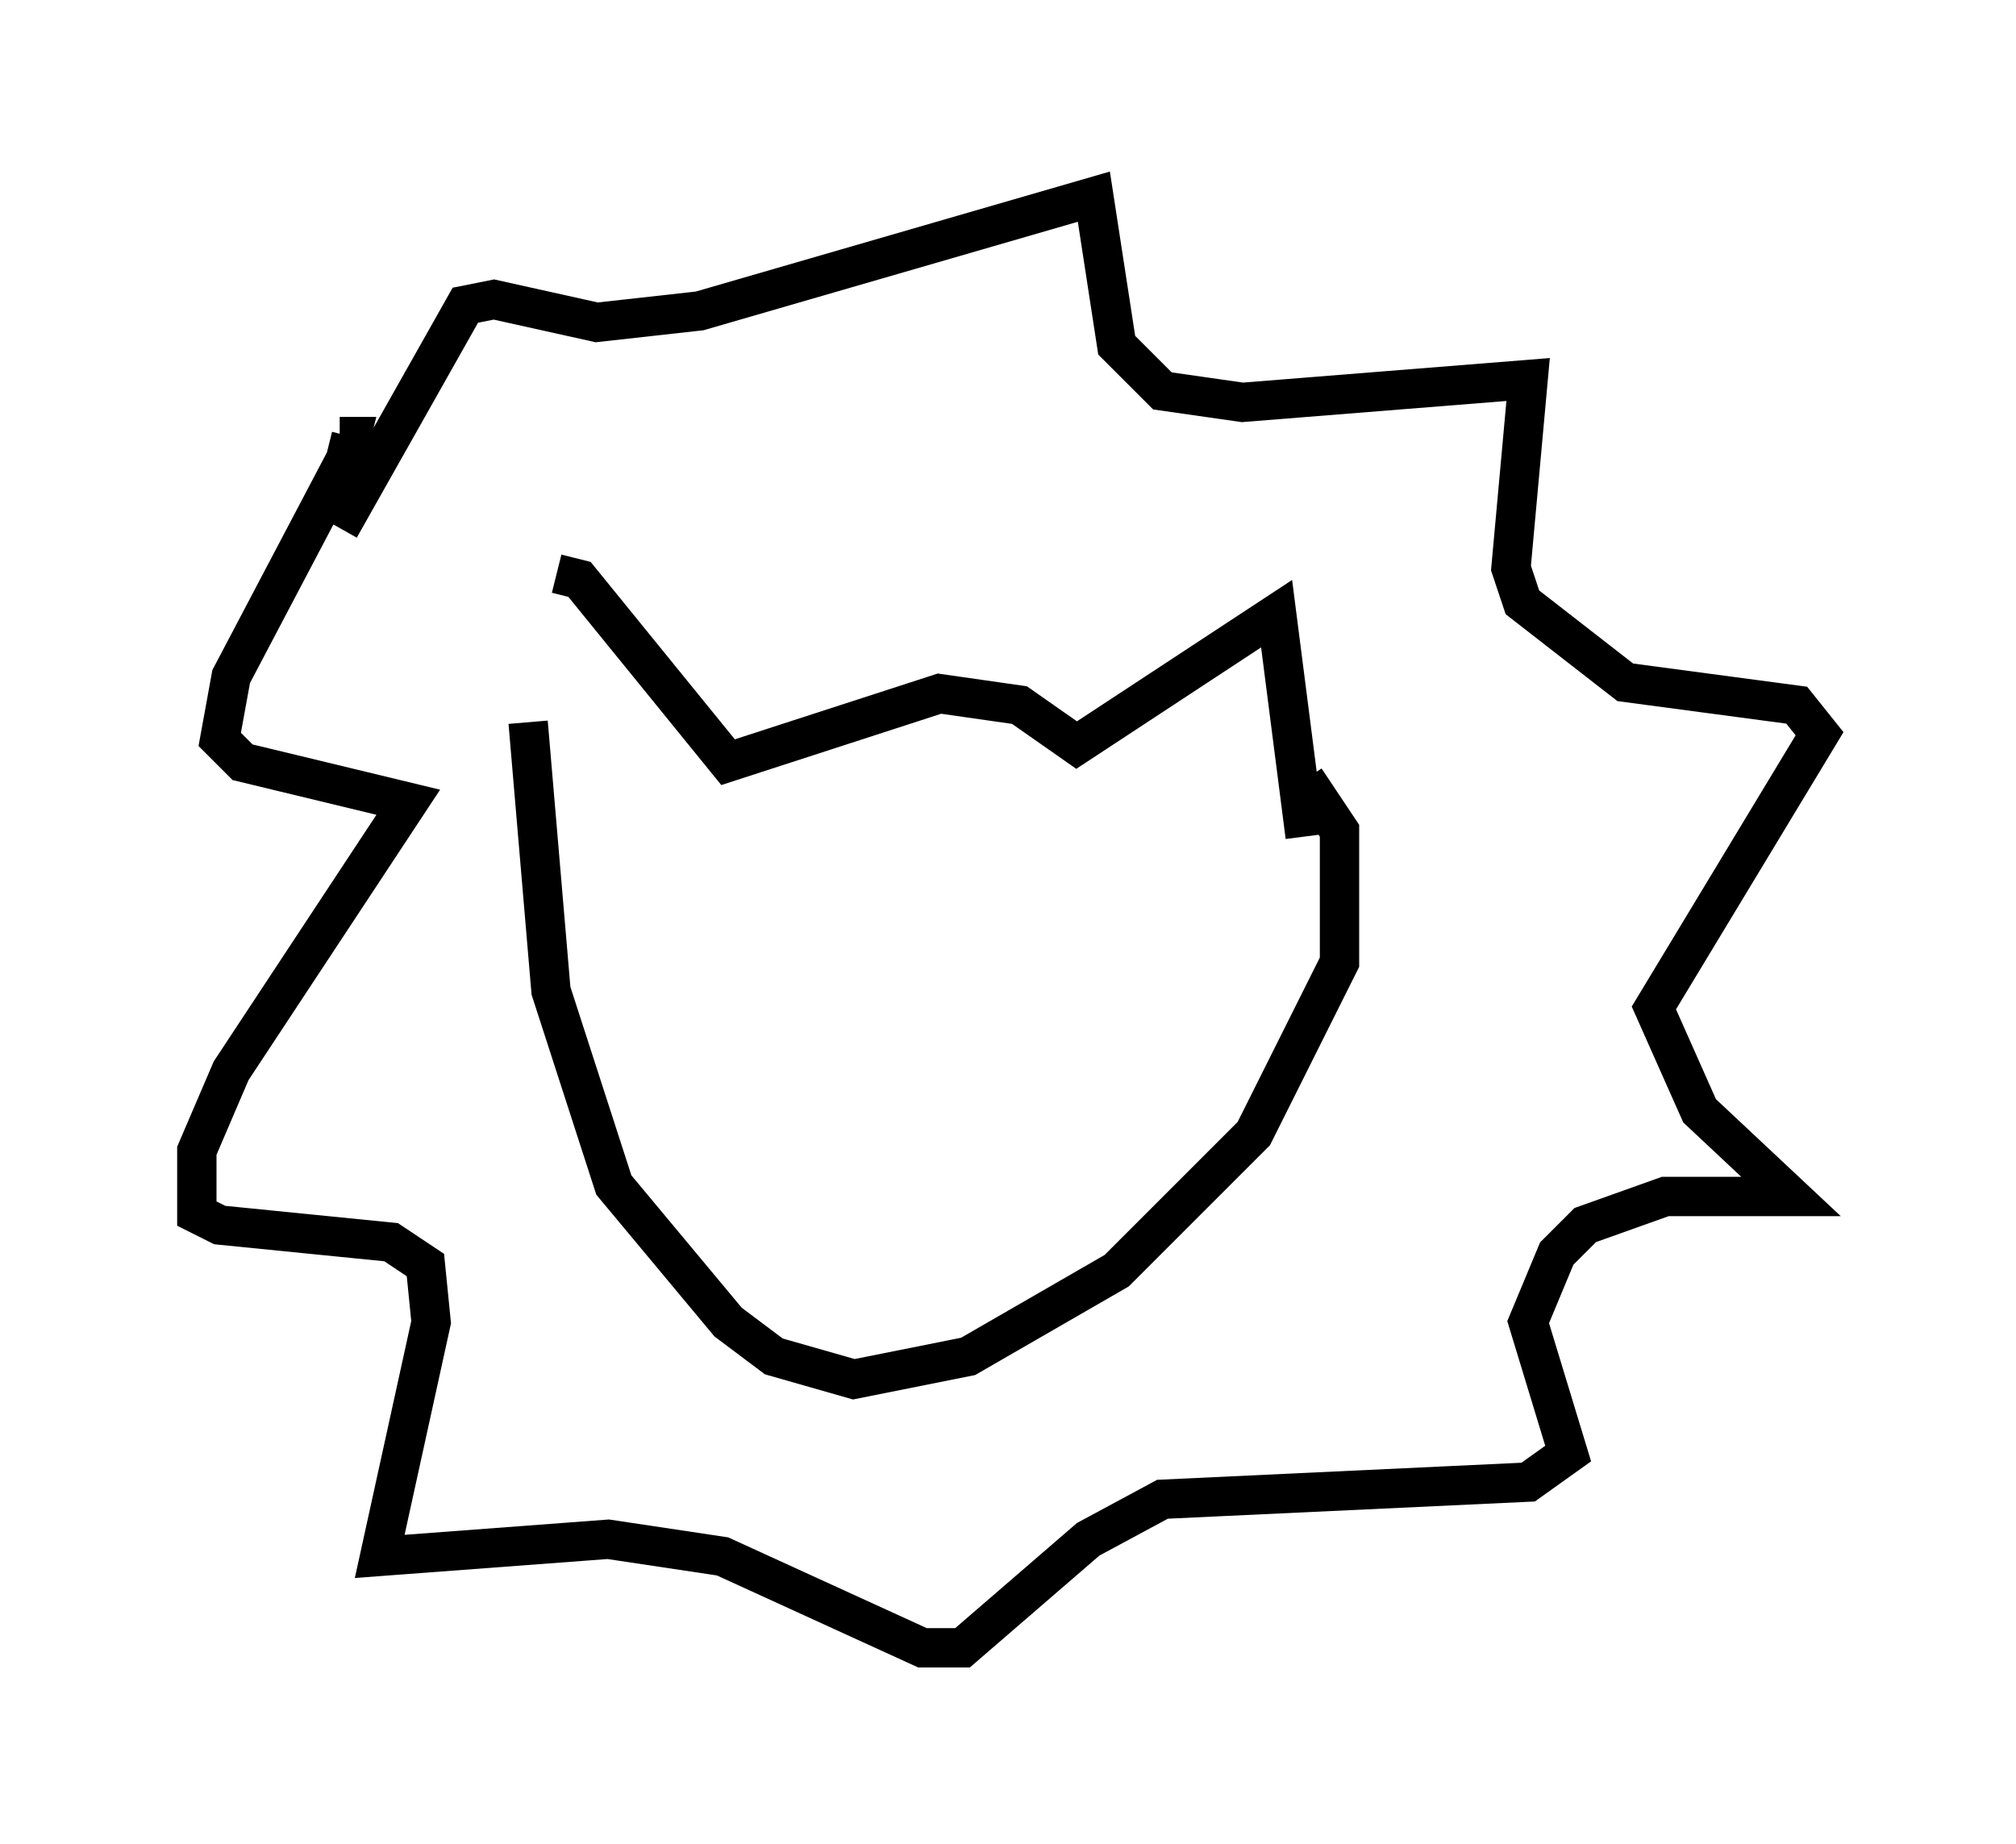 <?xml version="1.0" encoding="utf-8" ?>
<svg baseProfile="full" height="46.894" version="1.1" width="51.251" xmlns="http://www.w3.org/2000/svg" xmlns:ev="http://www.w3.org/2001/xml-events" xmlns:xlink="http://www.w3.org/1999/xlink"><defs /><rect fill="white" height="46.894" width="51.251" x="0" y="0" /><path d="M13.425, 19.089 m0.726, -4.503 l0.581, 0.145 3.777, 4.648 l5.374, -1.743 2.034, 0.291 l1.453, 1.017 5.084, -3.341 l0.726, 5.665 m-19.754, -2.905 l0.581, 6.827 1.598, 4.939 l2.905, 3.486 1.162, 0.872 l2.034, 0.581 2.905, -0.581 l3.777, -2.179 3.486, -3.486 l2.179, -4.358 0.0, -3.341 l-0.872, -1.307 m-24.547, -6.391 l3.196, -5.665 0.726, -0.145 l2.615, 0.581 2.615, -0.291 l10.022, -2.905 0.581, 3.777 l1.162, 1.162 2.034, 0.291 l7.263, -0.581 -0.436, 4.793 l0.291, 0.872 2.615, 2.034 l4.358, 0.581 0.581, 0.726 l-4.212, 6.972 1.162, 2.615 l2.324, 2.179 -3.196, 0.0 l-2.034, 0.726 -0.726, 0.726 l-0.726, 1.743 1.017, 3.341 l-1.017, 0.726 -9.296, 0.436 l-1.888, 1.017 -3.196, 2.76 l-1.017, 0.0 -5.084, -2.324 l-2.905, -0.436 -5.81, 0.436 l1.307, -5.955 -0.145, -1.453 l-0.872, -0.581 -4.358, -0.436 l-0.581, -0.291 0.0, -1.598 l0.872, -2.034 4.503, -6.827 l-4.212, -1.017 -0.581, -0.581 l0.291, -1.598 2.905, -5.52 l0.145, -0.581 -0.291, 0.0 m11.33, 15.687 " fill="none" stroke="black" stroke-width="1" /></svg>